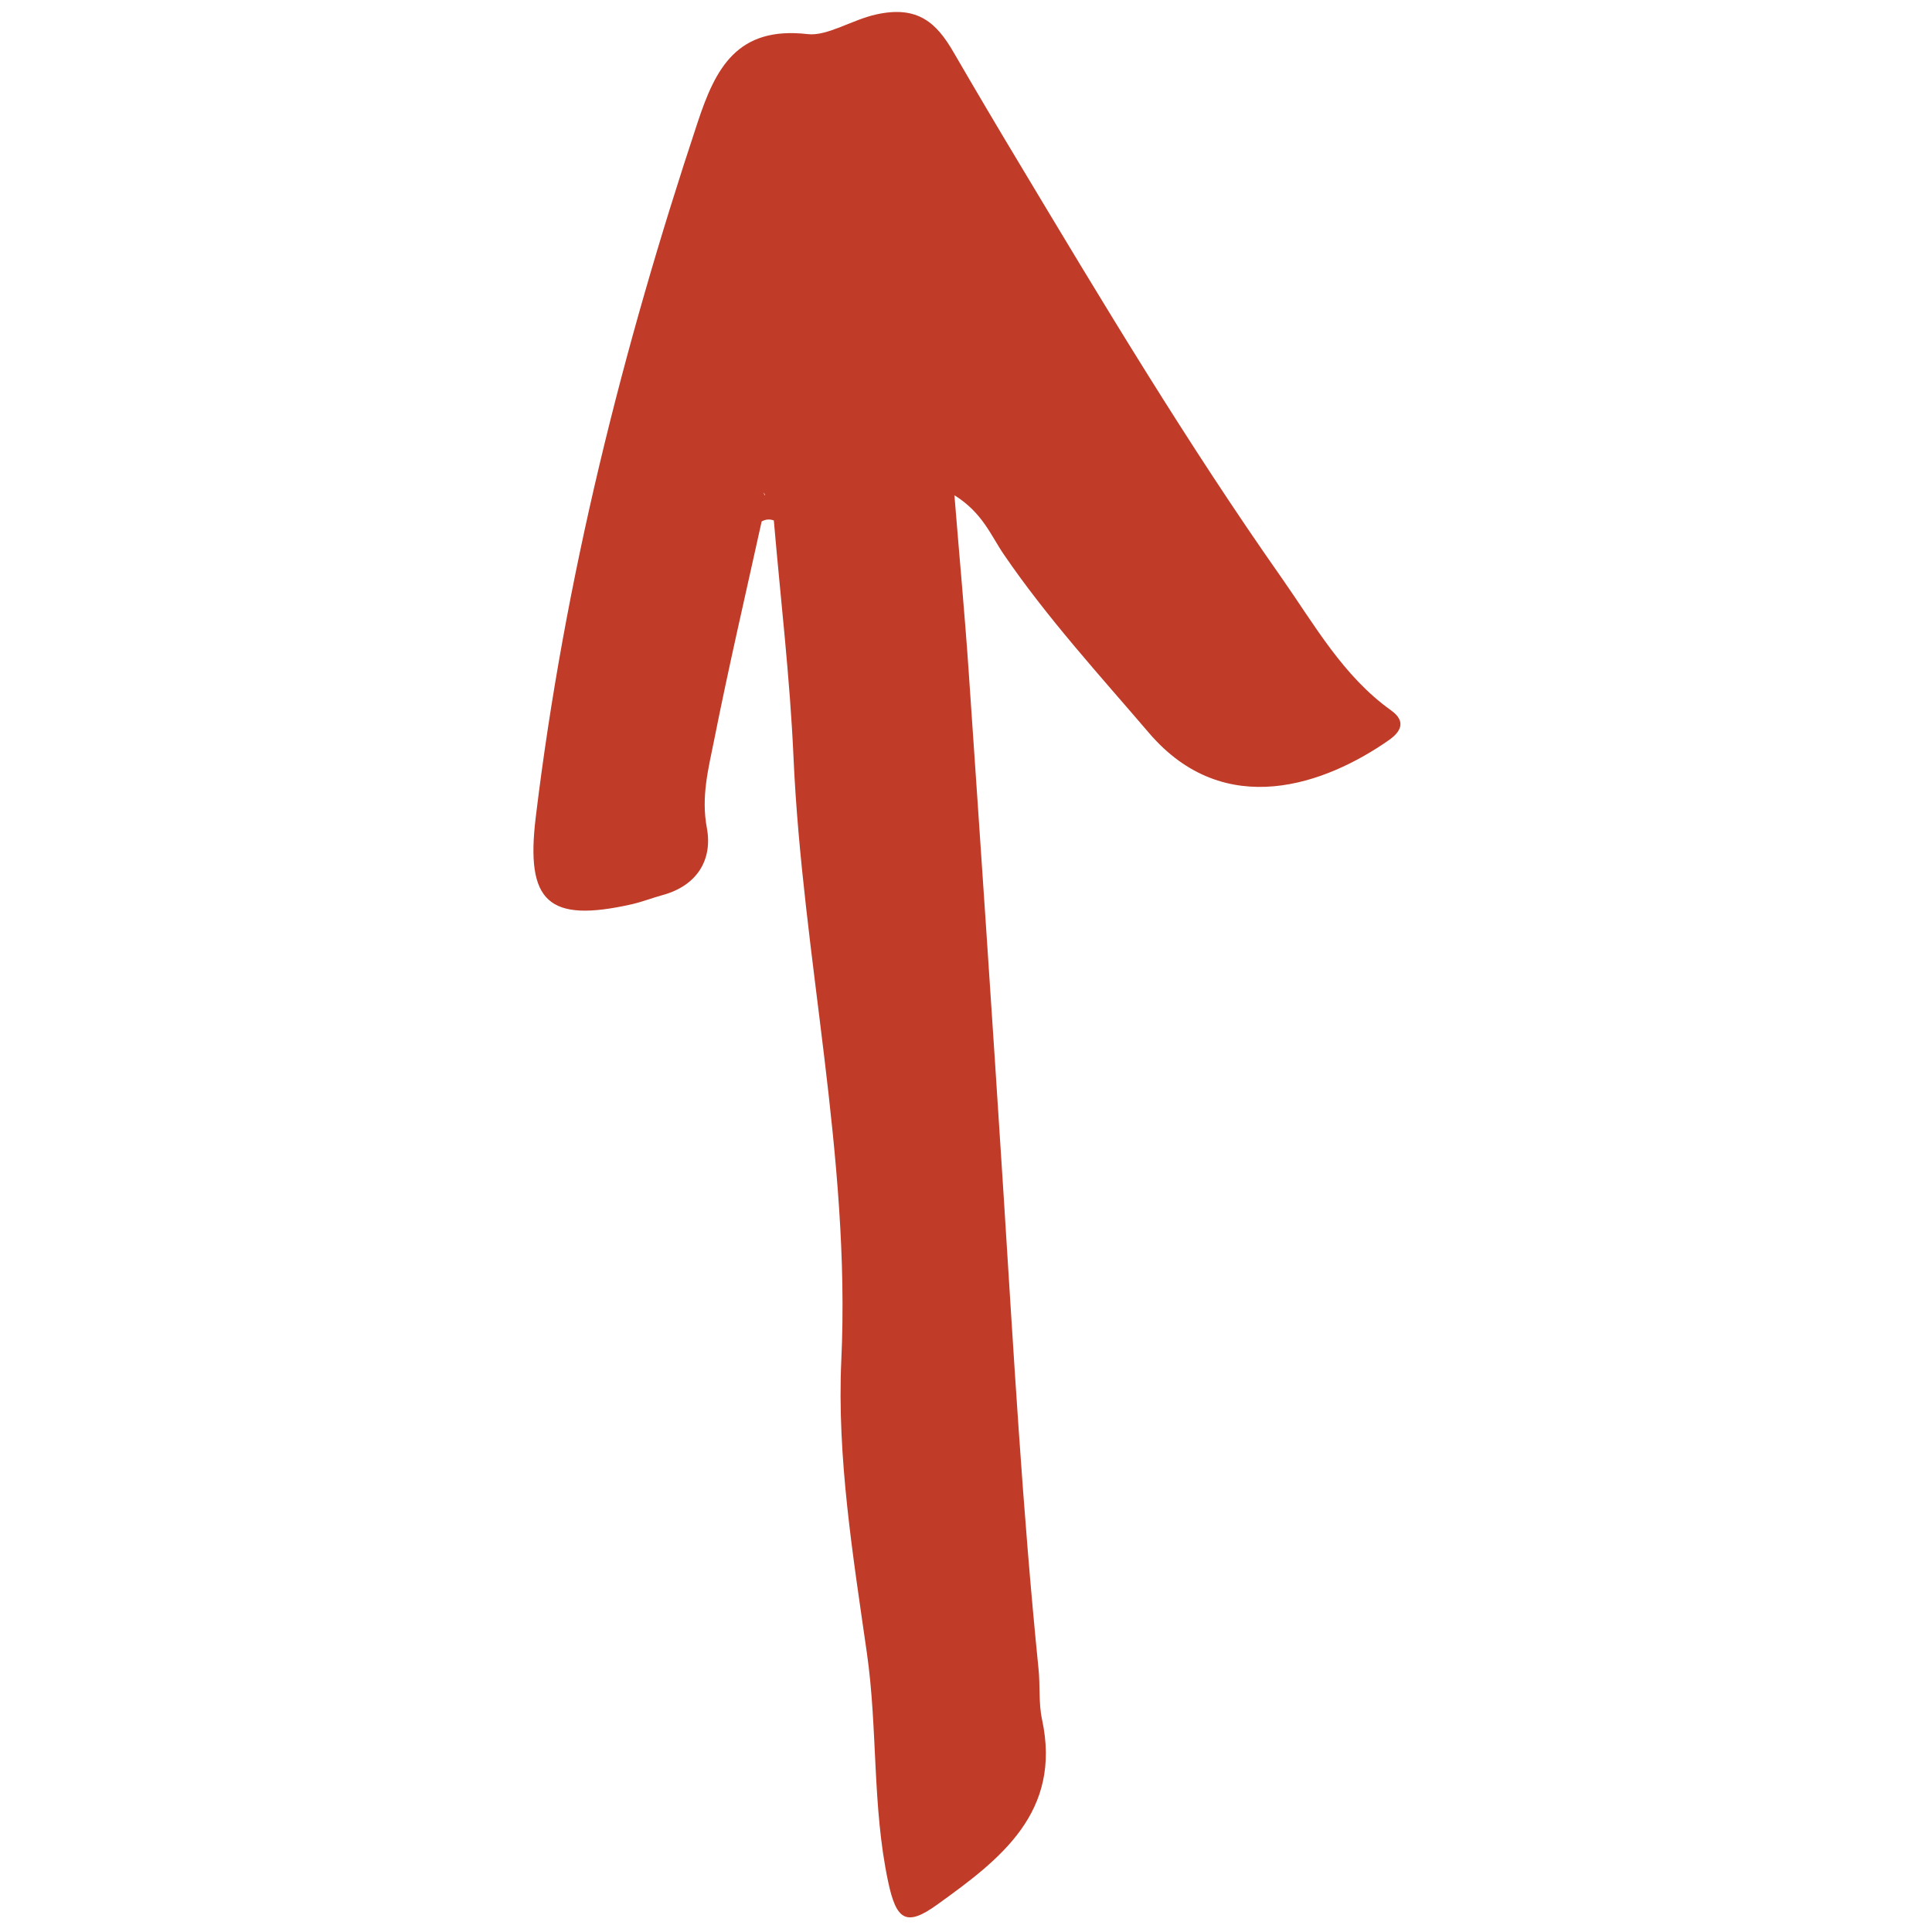 <svg xmlns="http://www.w3.org/2000/svg" xmlns:xlink="http://www.w3.org/1999/xlink" width="500" zoomAndPan="magnify" viewBox="0 0 375 375" height="500" preserveAspectRatio="xMidYMid meet" version="1.2"><g id="5eae359e9e"><path style=" stroke:none;fill-rule:nonzero;fill:#c03c29;fill-opacity:1;" d="M 170.156 2.785 C 165.43 3.801 160.605 7.051 156.797 6.625 C 143.012 5.016 138.844 13.352 135.398 23.789 C 120.793 67.77 109.566 112.539 103.988 158.621 C 101.984 175.098 106.418 179.168 122.598 175.523 C 124.602 175.066 126.535 174.309 128.539 173.754 C 135.266 171.945 138.352 166.926 137.203 160.723 C 136.055 154.648 137.5 149.203 138.613 143.656 C 141.438 129.441 144.719 115.363 147.836 101.215 C 148.594 100.789 149.379 100.723 150.199 101.02 C 151.512 116.281 153.32 131.512 154.008 146.773 C 155.746 185.93 165.133 224.395 163.297 264.012 C 162.441 282.852 165.562 301.984 168.254 320.793 C 170.387 335.594 169.27 350.594 172.387 365.234 C 173.965 372.684 175.867 374.062 181.938 369.664 C 194.082 360.934 206.16 351.809 202.254 333.723 C 201.566 330.539 201.926 327.125 201.566 323.812 C 198.449 292.926 196.707 261.945 194.738 230.992 C 192.605 197.547 190.34 164.102 188.043 130.656 C 187.289 119.5 186.238 108.371 185.254 96.129 C 190.734 99.543 192.344 103.973 194.84 107.617 C 203.273 119.957 213.316 130.922 223 142.242 C 237.77 159.539 257.461 152.121 269.539 143.688 C 271.805 142.113 273.086 140.078 270 137.879 C 260.68 131.215 255.164 121.305 248.797 112.211 C 230.48 86.152 214.105 58.844 197.727 31.535 C 193.461 24.445 189.258 17.324 185.121 10.203 C 181.773 4.395 178.133 1.047 170.156 2.785 Z M 148.43 96.16 C 148.328 95.965 148.297 95.77 148.133 95.57 C 148.297 95.703 148.395 95.867 148.492 96.031 C 148.492 96.062 148.461 96.098 148.43 96.16 Z M 148.43 96.16 "/></g></svg>